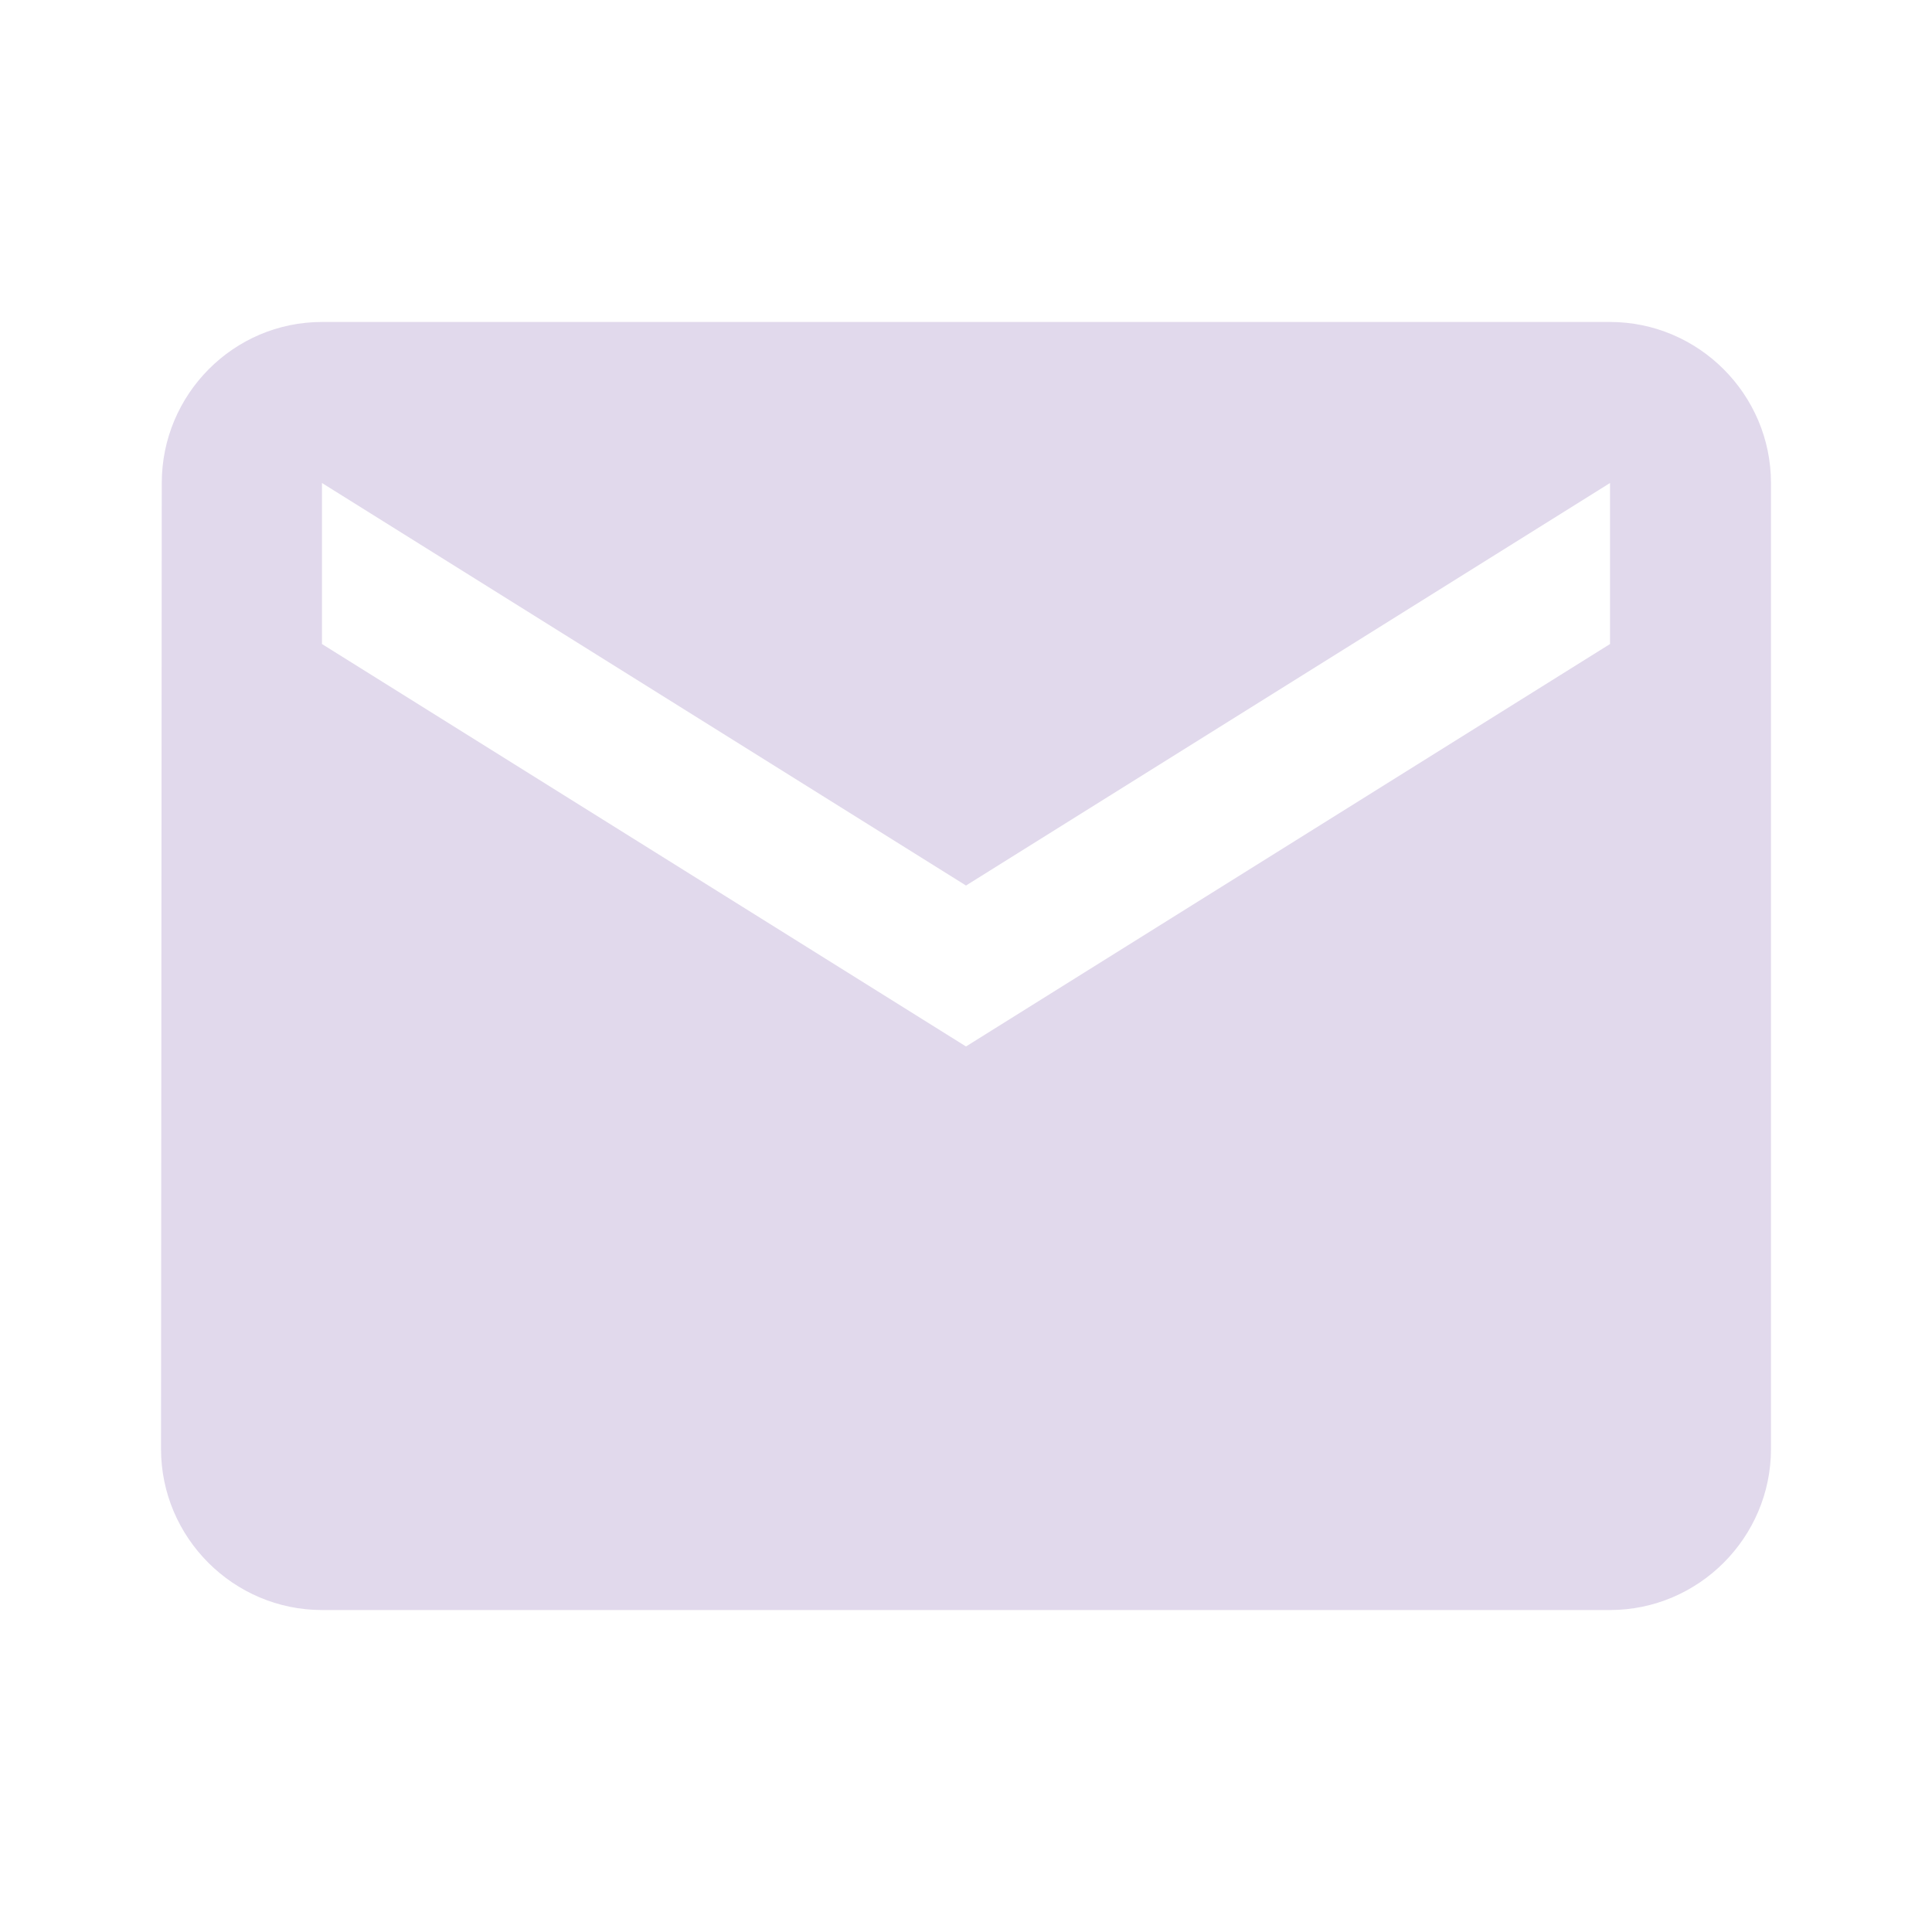 <svg width="26" height="26" viewBox="0 0 26 26" fill="none" xmlns="http://www.w3.org/2000/svg">
<path d="M21.667 4.333H4.333C3.142 4.333 2.177 5.308 2.177 6.5L2.167 19.5C2.167 20.692 3.142 21.667 4.333 21.667H21.667C22.858 21.667 23.833 20.692 23.833 19.5V6.5C23.833 5.308 22.858 4.333 21.667 4.333ZM21.667 8.667L13 14.083L4.333 8.667V6.5L13 11.917L21.667 6.5V8.667Z" fill="#E1D9EC"/>
</svg>
